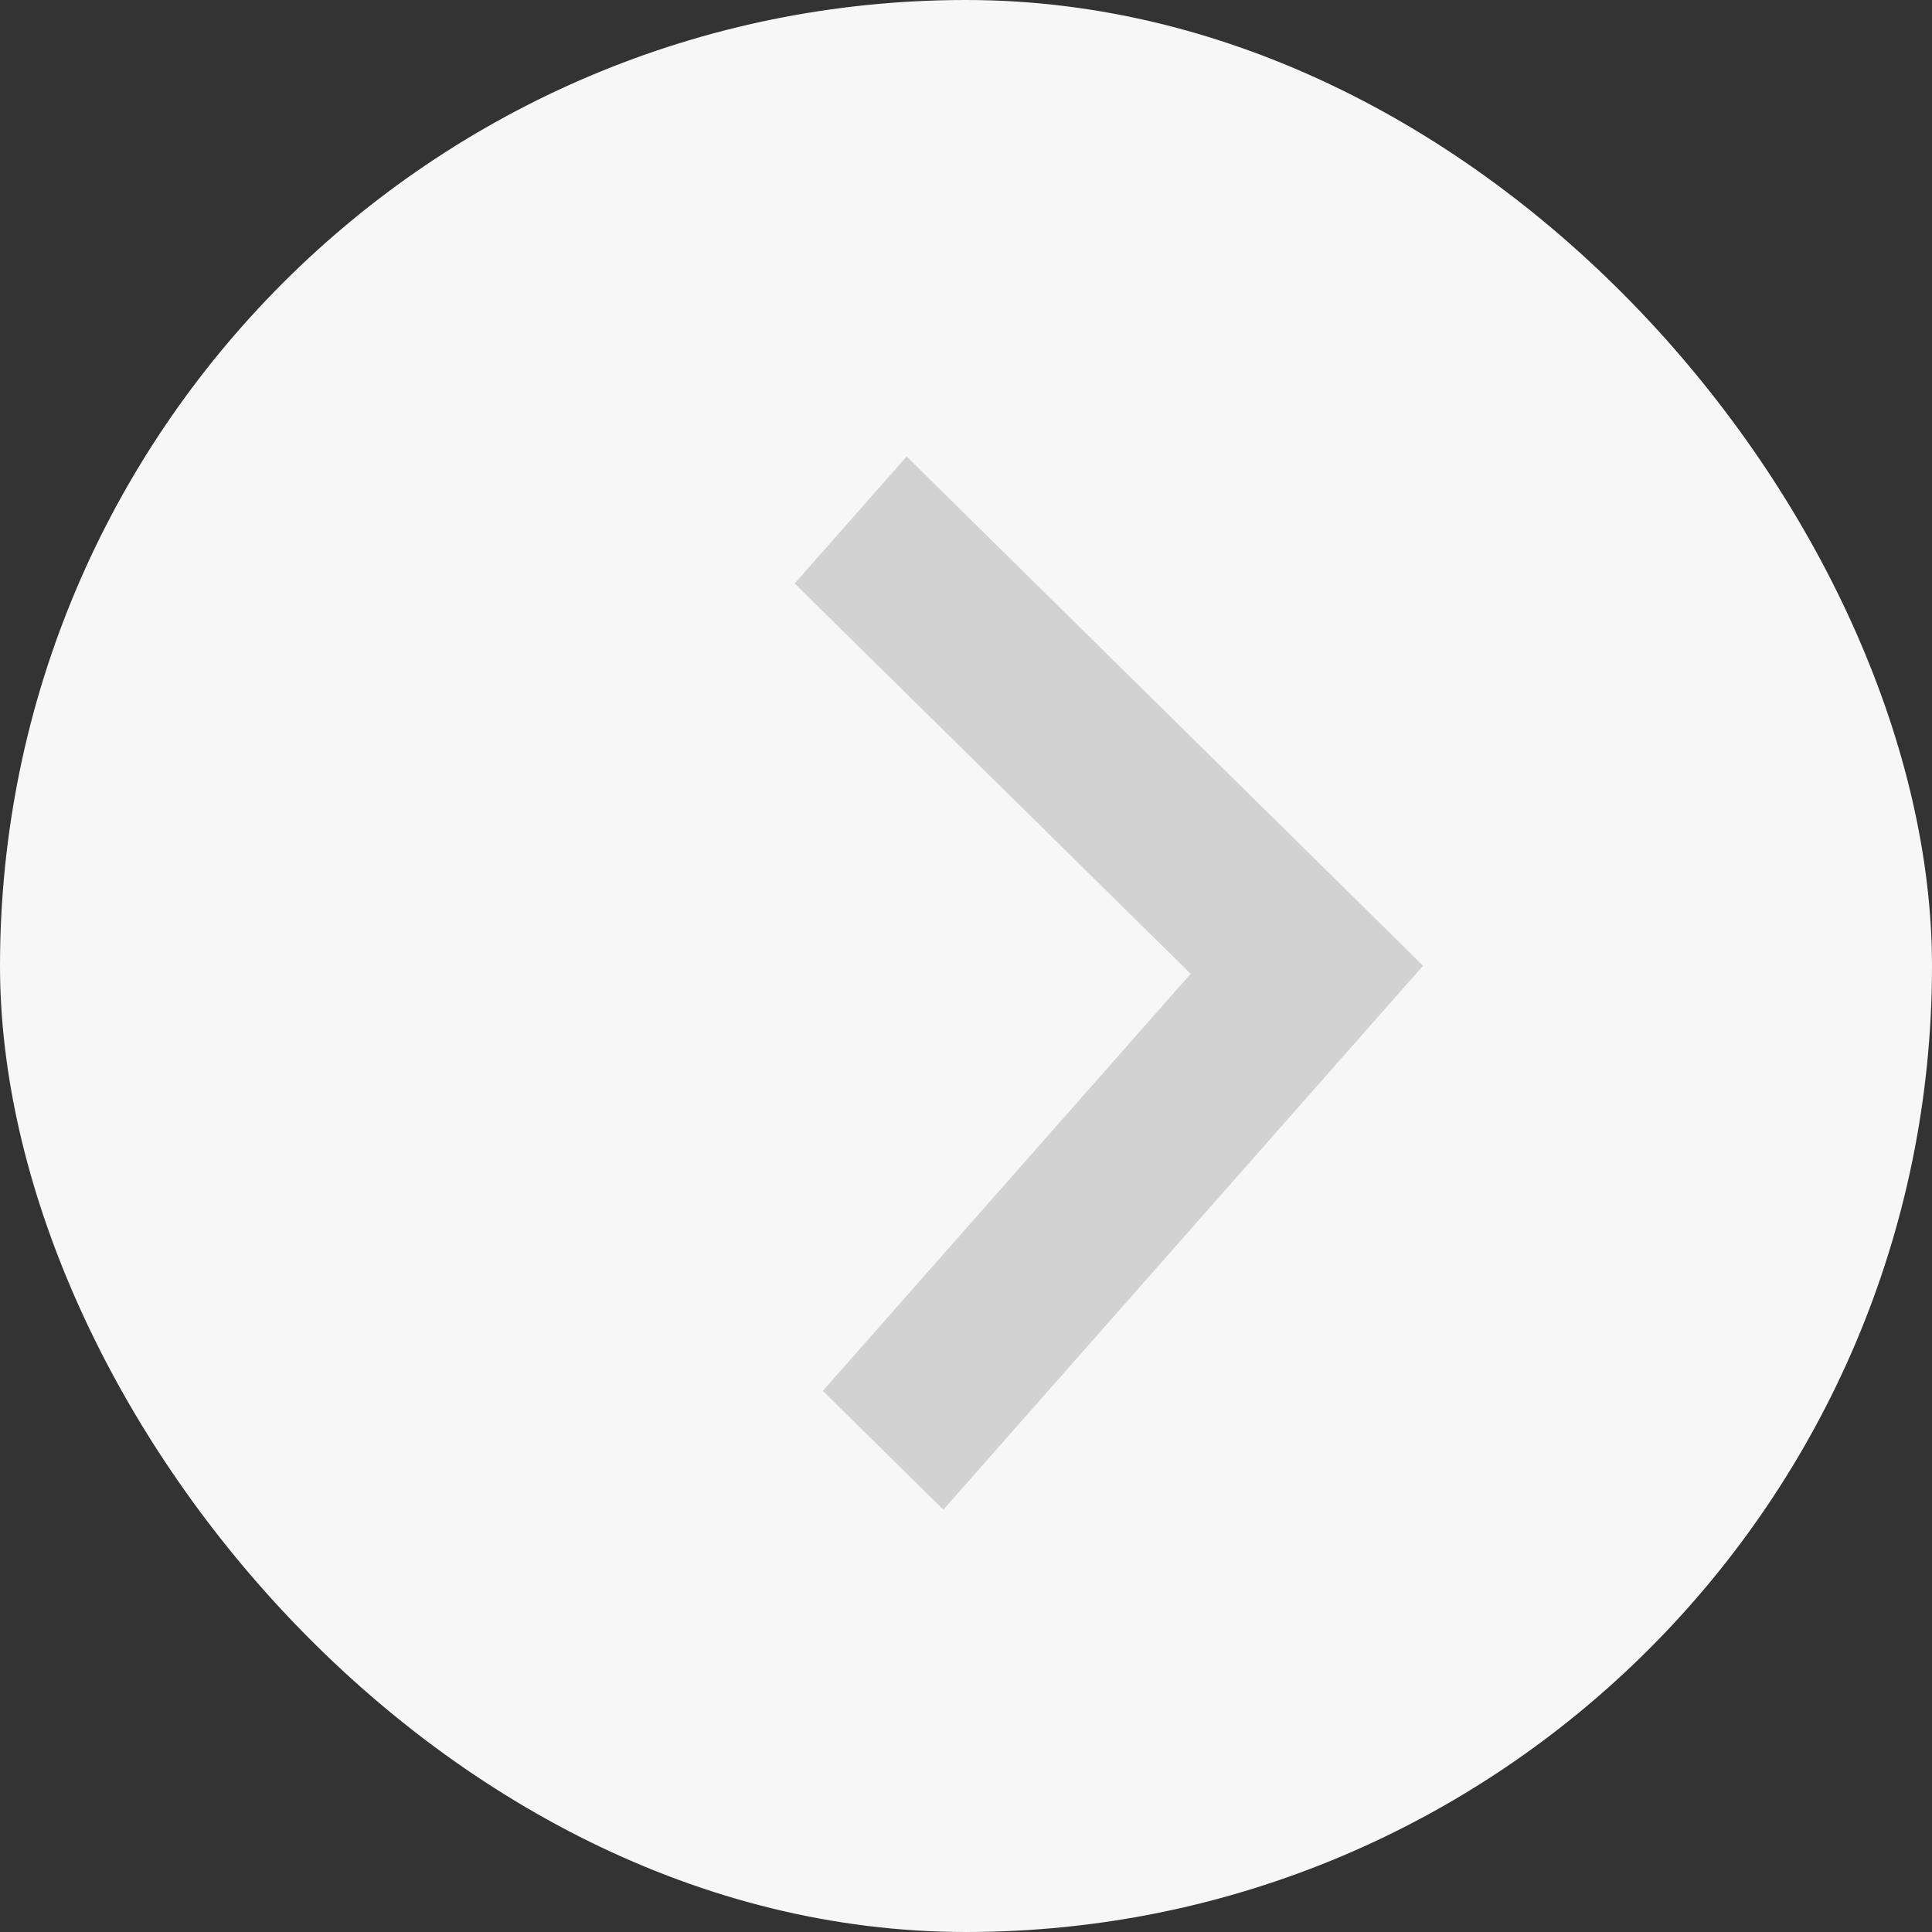 <svg width="22" height="22" viewBox="0 0 22 22" fill="none" xmlns="http://www.w3.org/2000/svg">
<rect x="0" y="0" width="22" height="22" fill="#333333" stroke="none"/>
<rect width="22" height="22" rx="11" fill="#F7F7F7"/>
<path fill-rule="evenodd" clip-rule="evenodd" d="M9.049 6.644L13.558 11.089L9.37 15.838L10.742 17.191L16.205 10.997L10.324 5.198L9.049 6.644Z" fill="#D2D2D2"/>
</svg>
